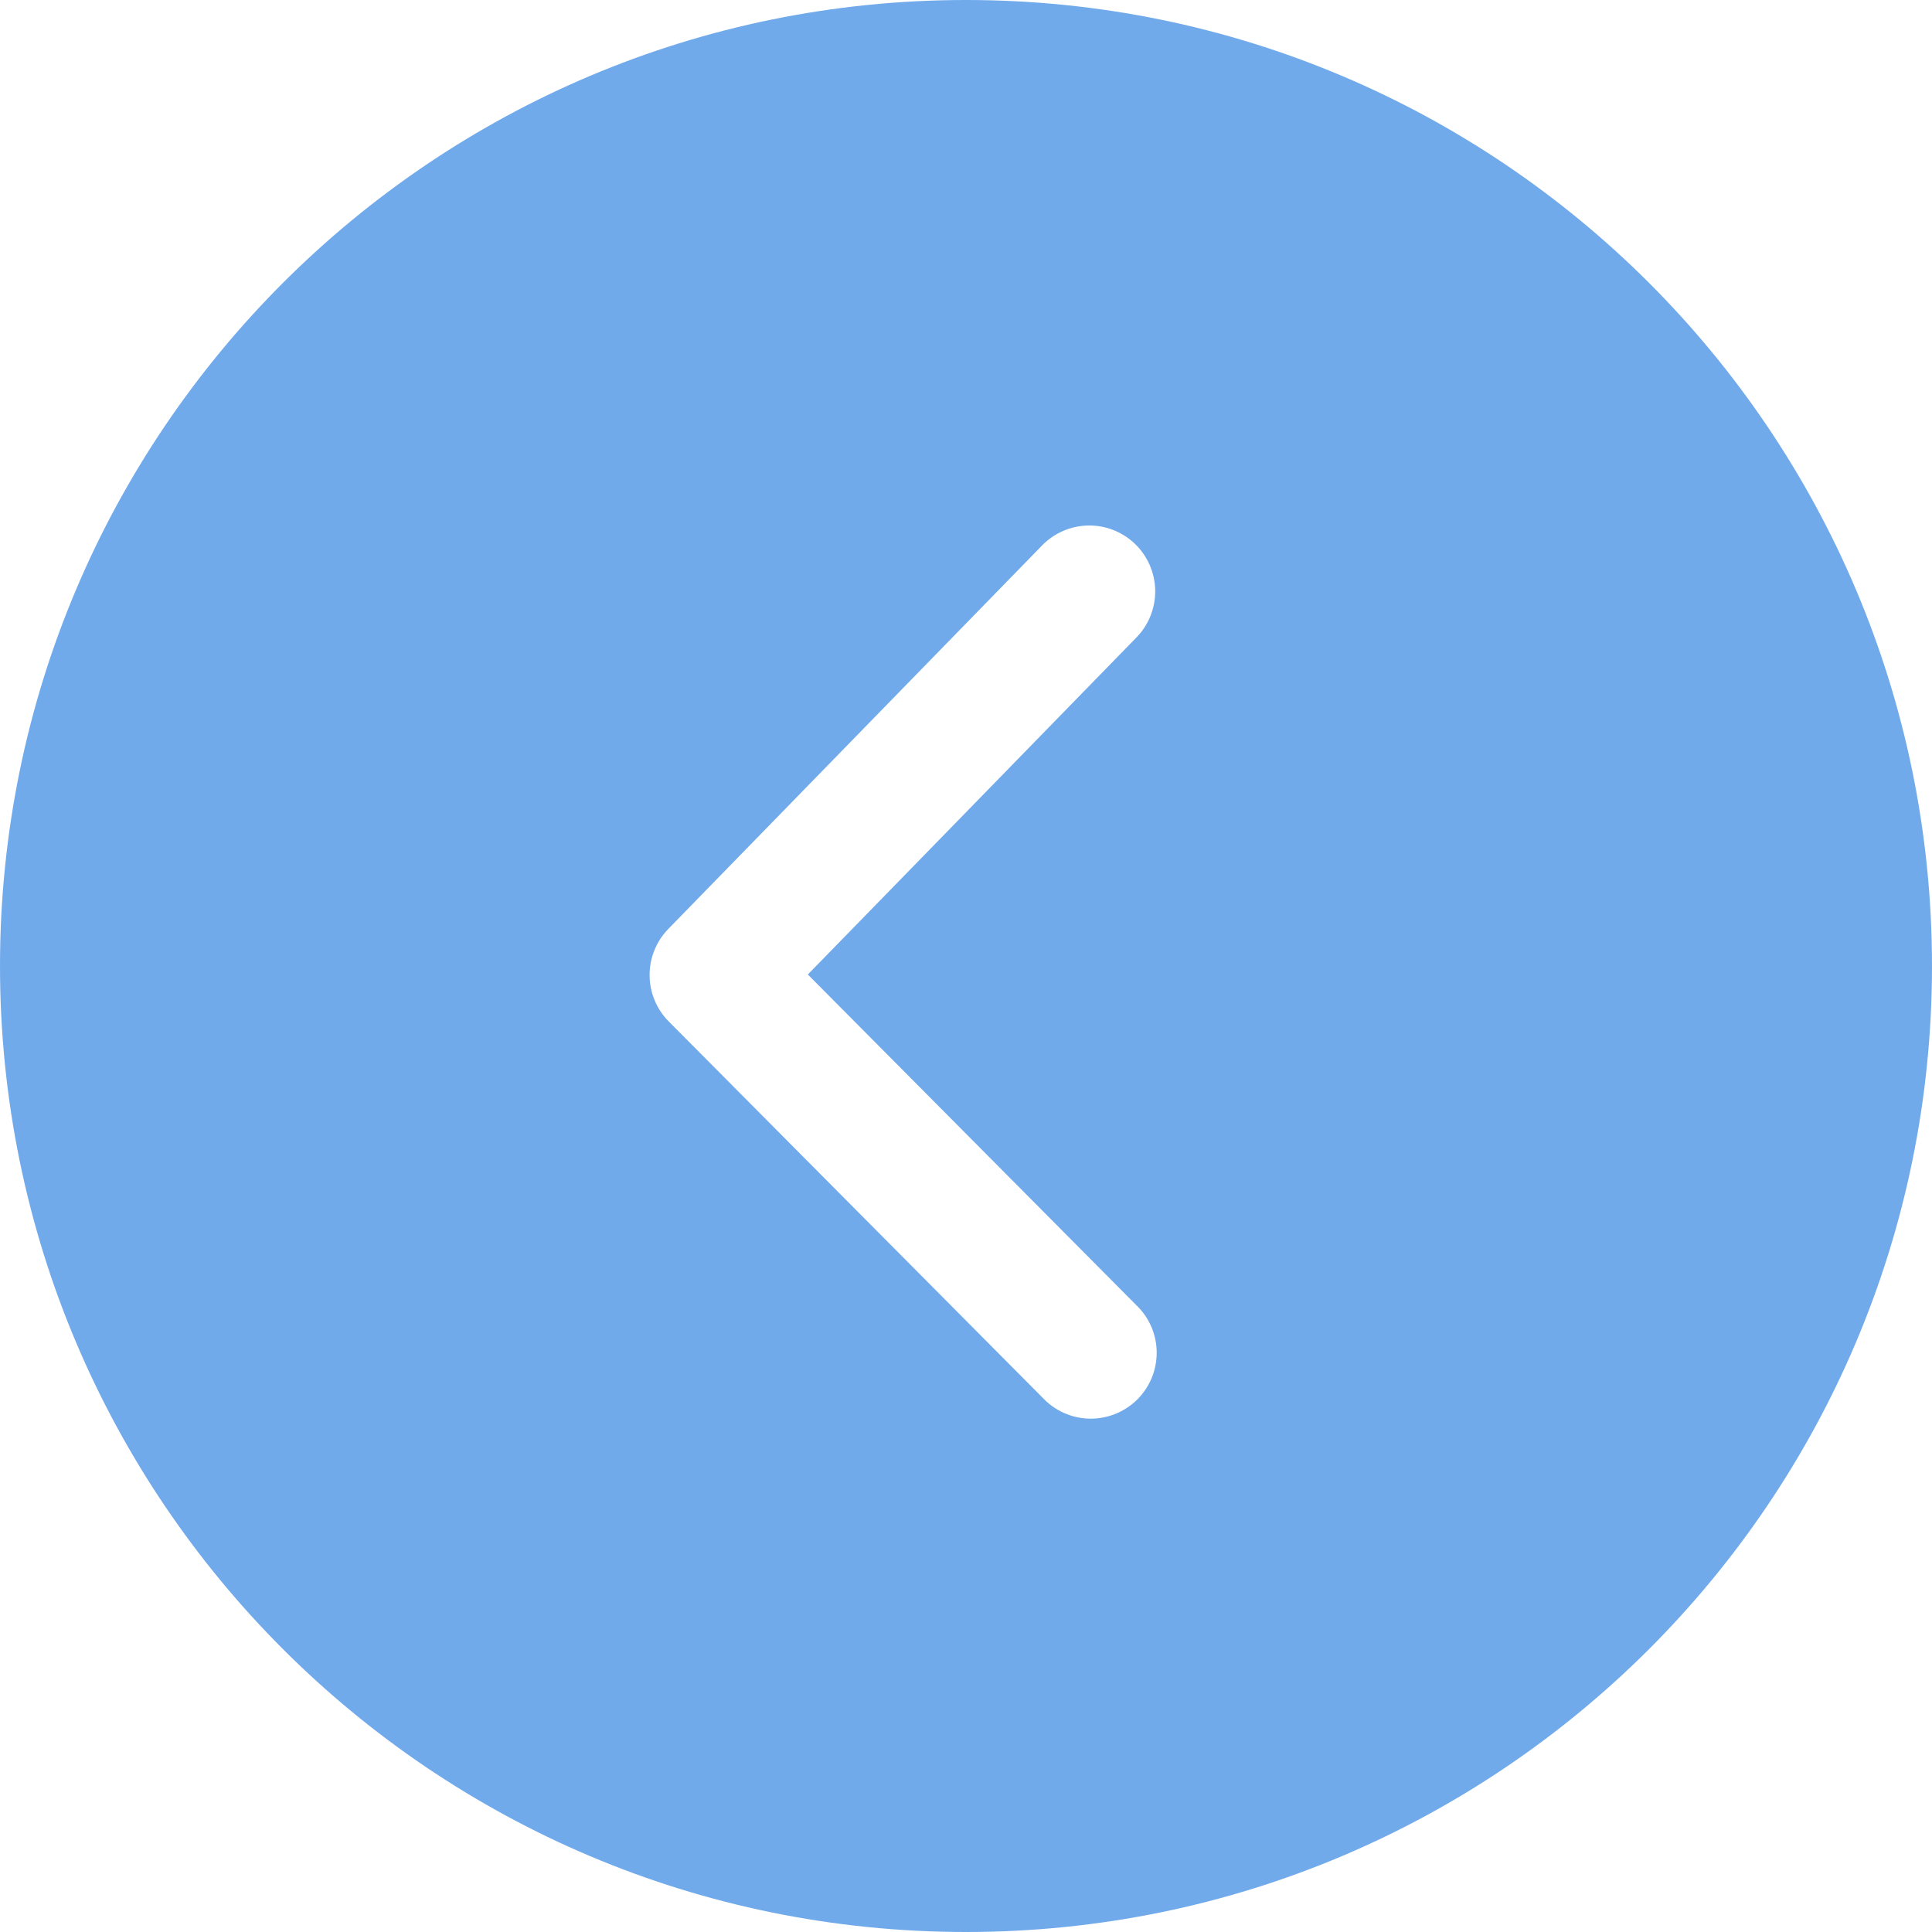 <svg width="30" height="30" viewBox="0 0 30 30" fill="none" xmlns="http://www.w3.org/2000/svg">
<g clip-path="url(#clip0_140_184)">
<path d="M15 0C23.285 0 30 6.715 30 15C30 23.285 23.285 30 15 30C6.715 30 0 23.285 0 15C0 6.715 6.715 0 15 0ZM16.182 8.469L10.377 14.425C10.19 14.618 10.085 14.876 10.087 15.145C10.088 15.413 10.195 15.671 10.384 15.861L16.189 21.703C16.283 21.804 16.396 21.884 16.521 21.94C16.646 21.996 16.781 22.026 16.918 22.029C17.055 22.031 17.192 22.006 17.319 21.955C17.446 21.904 17.562 21.828 17.659 21.732C17.756 21.635 17.833 21.52 17.885 21.393C17.937 21.266 17.962 21.13 17.961 20.993C17.959 20.856 17.93 20.72 17.875 20.595C17.819 20.469 17.74 20.356 17.64 20.262L12.544 15.132L17.648 9.897C17.837 9.703 17.941 9.441 17.938 9.17C17.934 8.898 17.823 8.64 17.629 8.45C17.434 8.261 17.173 8.156 16.901 8.16C16.63 8.164 16.371 8.275 16.182 8.469Z" fill="#71AAEB"/>
</g>
<defs>
<clipPath id="clip0_140_184">
<rect width="30" height="30" fill="white"/>
</clipPath>
</defs>
</svg>
